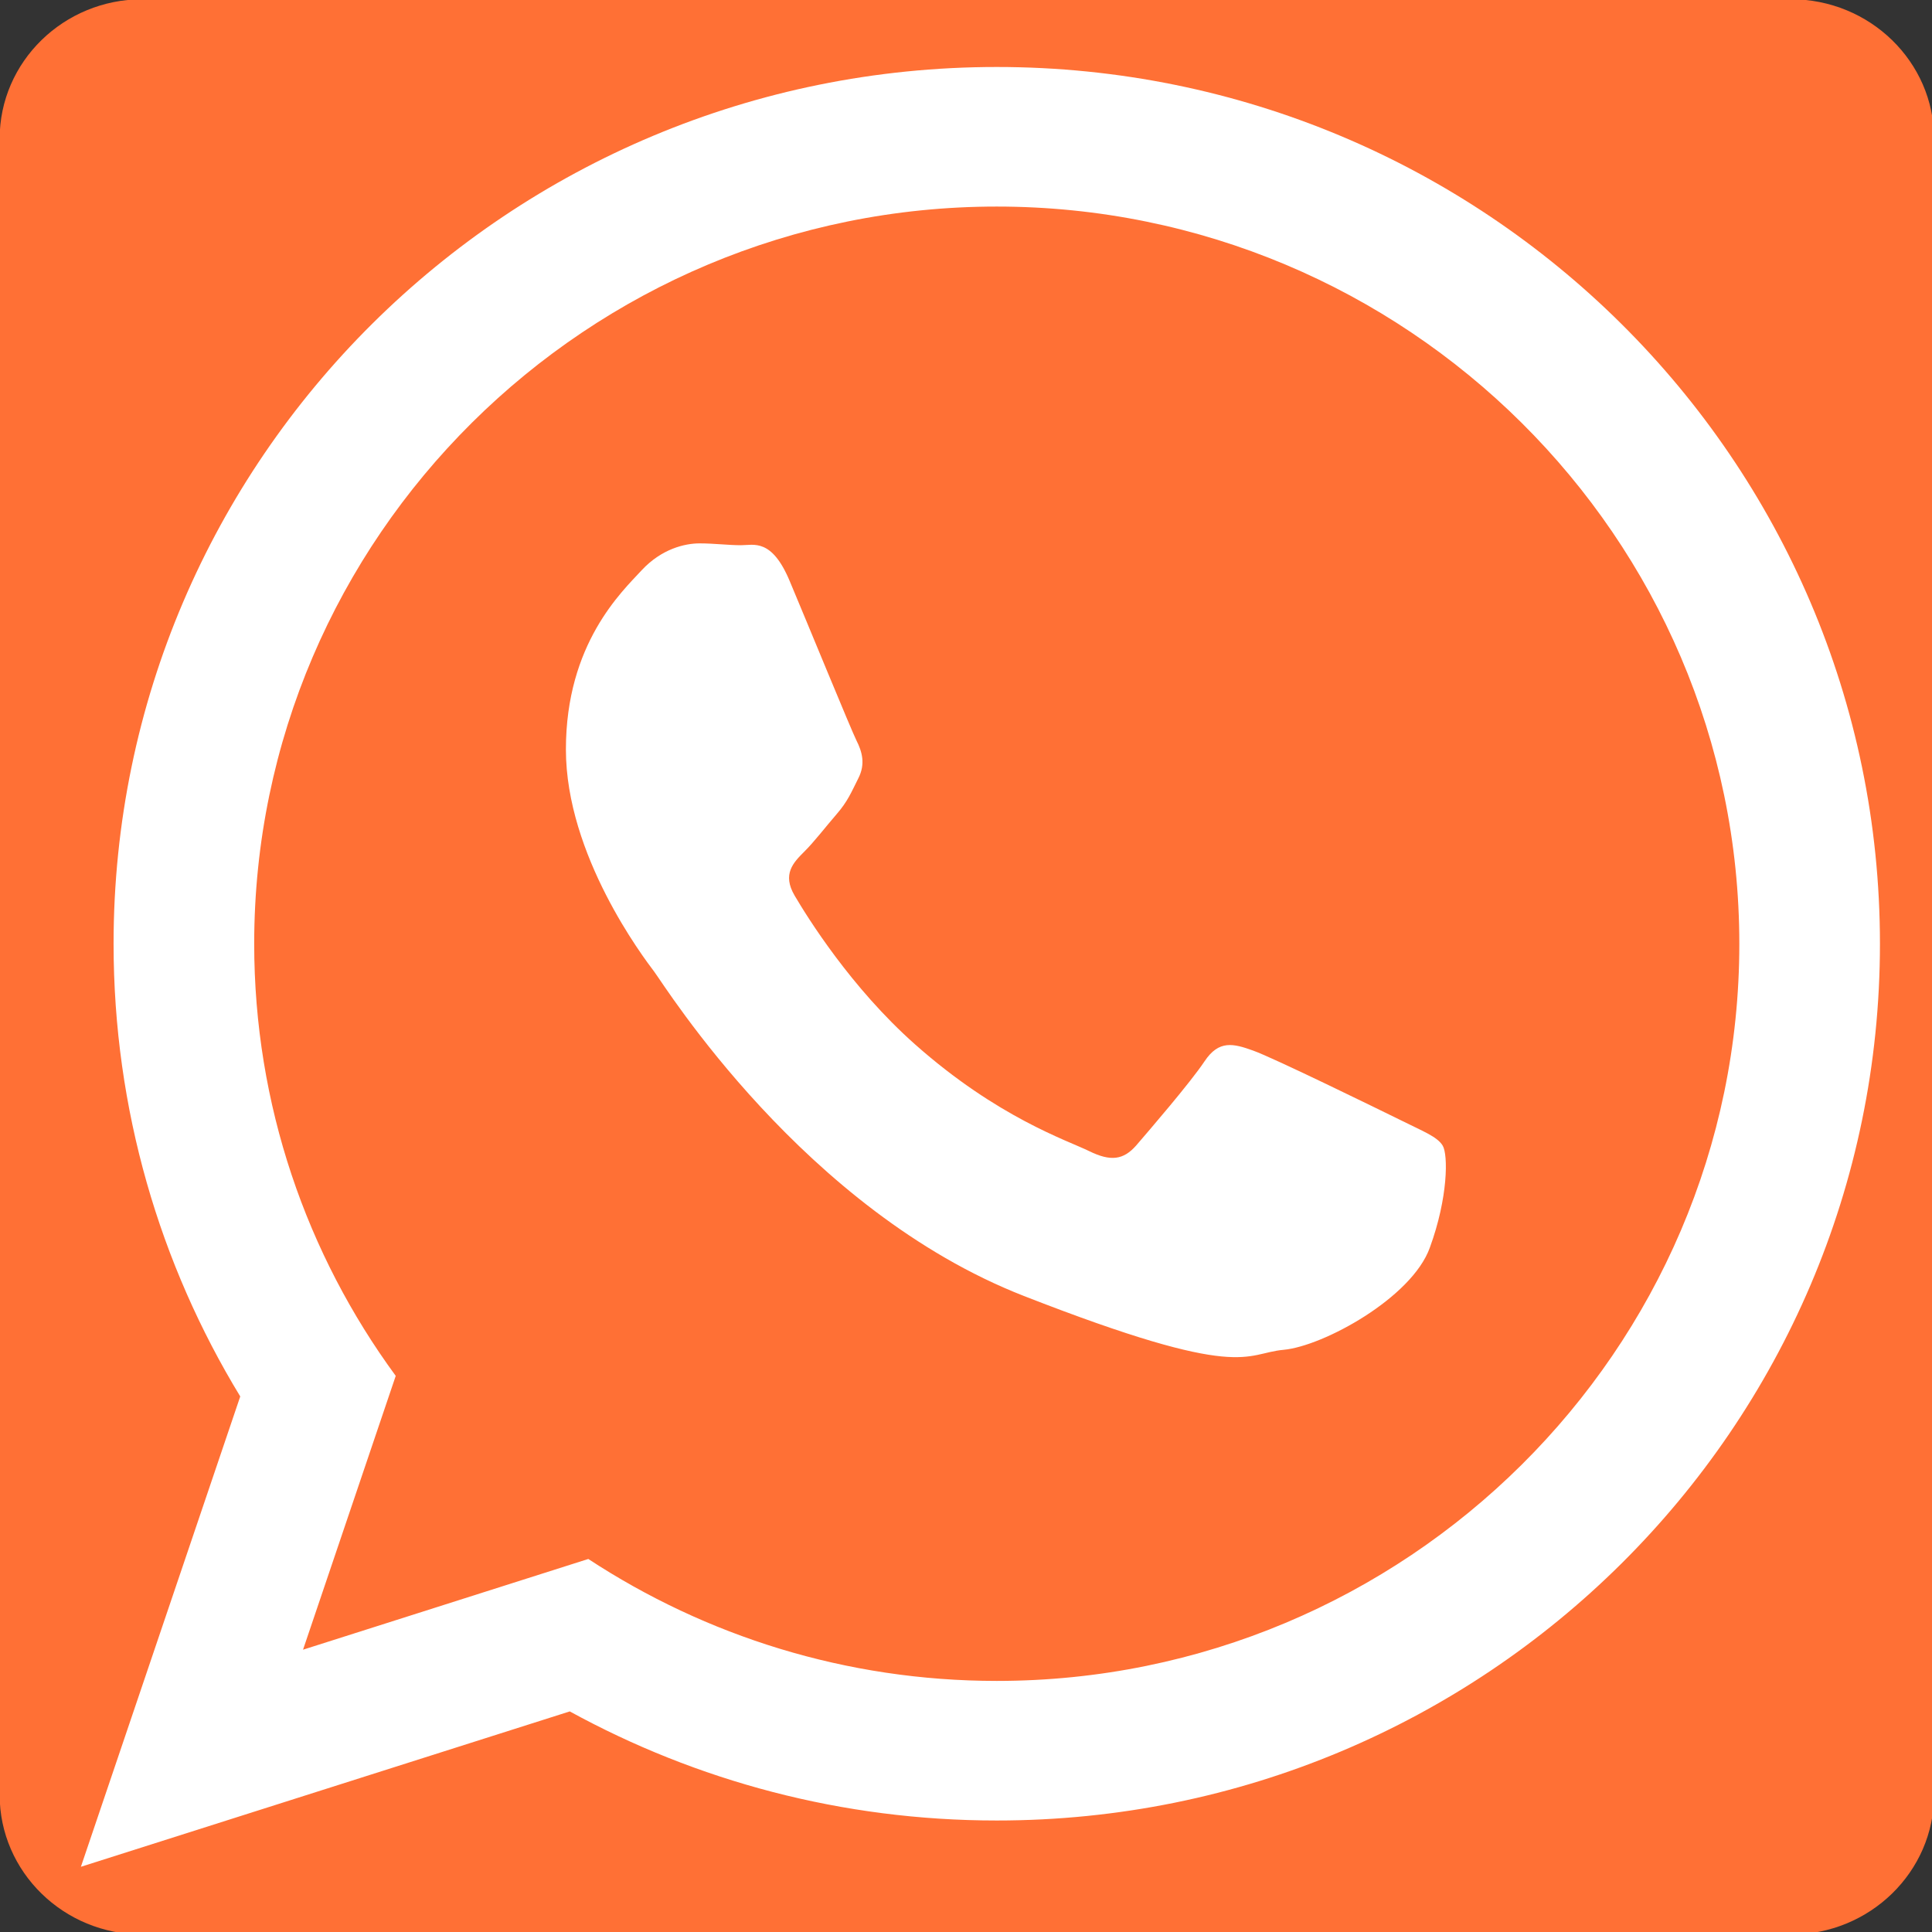 <?xml version="1.0" encoding="UTF-8" standalone="no"?>
<!DOCTYPE svg PUBLIC "-//W3C//DTD SVG 1.1//EN" "http://www.w3.org/Graphics/SVG/1.1/DTD/svg11.dtd">
<svg width="100%" height="100%" viewBox="0 0 300 300" version="1.1" xmlns="http://www.w3.org/2000/svg" xmlns:xlink="http://www.w3.org/1999/xlink" xml:space="preserve" xmlns:serif="http://www.serif.com/" style="fill-rule:evenodd;clip-rule:evenodd;stroke-linejoin:round;stroke-miterlimit:2;">
    <rect x="0" y="0" width="300" height="300" fill="#333333" stroke="none"/>
    <g transform="matrix(1,0,0,1,-769.437,0)">
        <g id="Prancheta1" transform="matrix(0.375,0,0,0.5,769.437,0)">
            <rect x="0" y="0" width="800" height="600" style="fill:none;"/>
            <clipPath id="_clip1">
                <rect x="0" y="0" width="800" height="600"/>
            </clipPath>
            <g clip-path="url(#_clip1)">
                <g id="e0070f4adceee3ac92c8eb8b95ad84a7.svg" transform="matrix(0.801,0,0,0.601,400.357,300.268)">
                    <g transform="matrix(1,0,0,1,-500,-500)">
                        <clipPath id="_clip2">
                            <rect x="0" y="0" width="1000" height="1000"/>
                        </clipPath>
                        <g clip-path="url(#_clip2)">
                            <g>
                                <g>
                                    <g id="path24" transform="matrix(25,0,0,25,0,1.67702e-13)">
                                        <path d="M37.039,0L2.952,0C1.324,0 0,1.291 0,2.883L0,37.114C0,38.707 1.324,40 2.952,40L37.039,40C38.671,40 40,38.707 40,37.114L40,2.883C40,1.291 38.671,0 37.039,0" style="fill:rgb(255,112,53);fill-rule:nonzero;"/>
                                    </g>
                                    <g id="WhatsApp" transform="matrix(0.949,0,0,0.949,32.51,25.51)">
                                        <path d="M990,487.4C990,751.1 774.6,964.8 508.9,964.8C424.5,964.8 345.3,943.2 276.3,905.4L10,990L96.8,733.9C53,662 27.8,577.6 27.8,487.4C27.8,223.7 243.2,10 508.9,10C774.6,10 990,223.7 990,487.4ZM508.9,86C285.9,86 104.4,266 104.4,487.4C104.4,575.2 133,656.6 181.5,722.7L131,871.8L286.4,822.4C350.3,864.3 426.8,888.8 508.9,888.8C731.9,888.8 913.4,708.8 913.4,487.5C913.4,266.1 731.9,86 508.9,86ZM751.8,597.3C748.8,592.4 741,589.5 729.2,583.6C717.4,577.8 659.4,549.4 648.6,545.6C637.8,541.7 629.9,539.7 622.1,551.4C614.3,563.1 591.6,589.4 584.8,597.3C577.9,605.1 571,606.1 559.2,600.3C547.4,594.5 509.4,582.1 464.4,542.2C429.4,511.2 405.7,472.9 398.8,461.2C391.9,449.5 398.1,443.2 404,437.3C409.3,432.1 415.8,423.6 421.7,416.8C427.6,410 429.6,405.1 433.5,397.3C437.5,389.5 435.5,382.7 432.5,376.8C429.6,371 406,313.4 396.1,289.9C386.3,266.5 376.5,270.4 369.6,270.4C362.7,270.4 354.9,269.4 347,269.4C339.1,269.4 326.4,272.3 315.5,284C304.7,295.7 274.2,324 274.2,381.6C274.2,439.2 316.4,494.8 322.3,502.6C328.2,510.4 403.9,632.4 523.7,679.2C643.6,726 643.6,710.4 665.2,708.5C686.8,706.5 735,680.2 744.8,652.9C754.8,625.6 754.8,602.2 751.8,597.3Z" style="fill:white;fill-rule:nonzero;"/>
                                    </g>
                                </g>
                            </g>
                        </g>
                    </g>
                </g>
            </g>
        </g>
    </g>
</svg>
